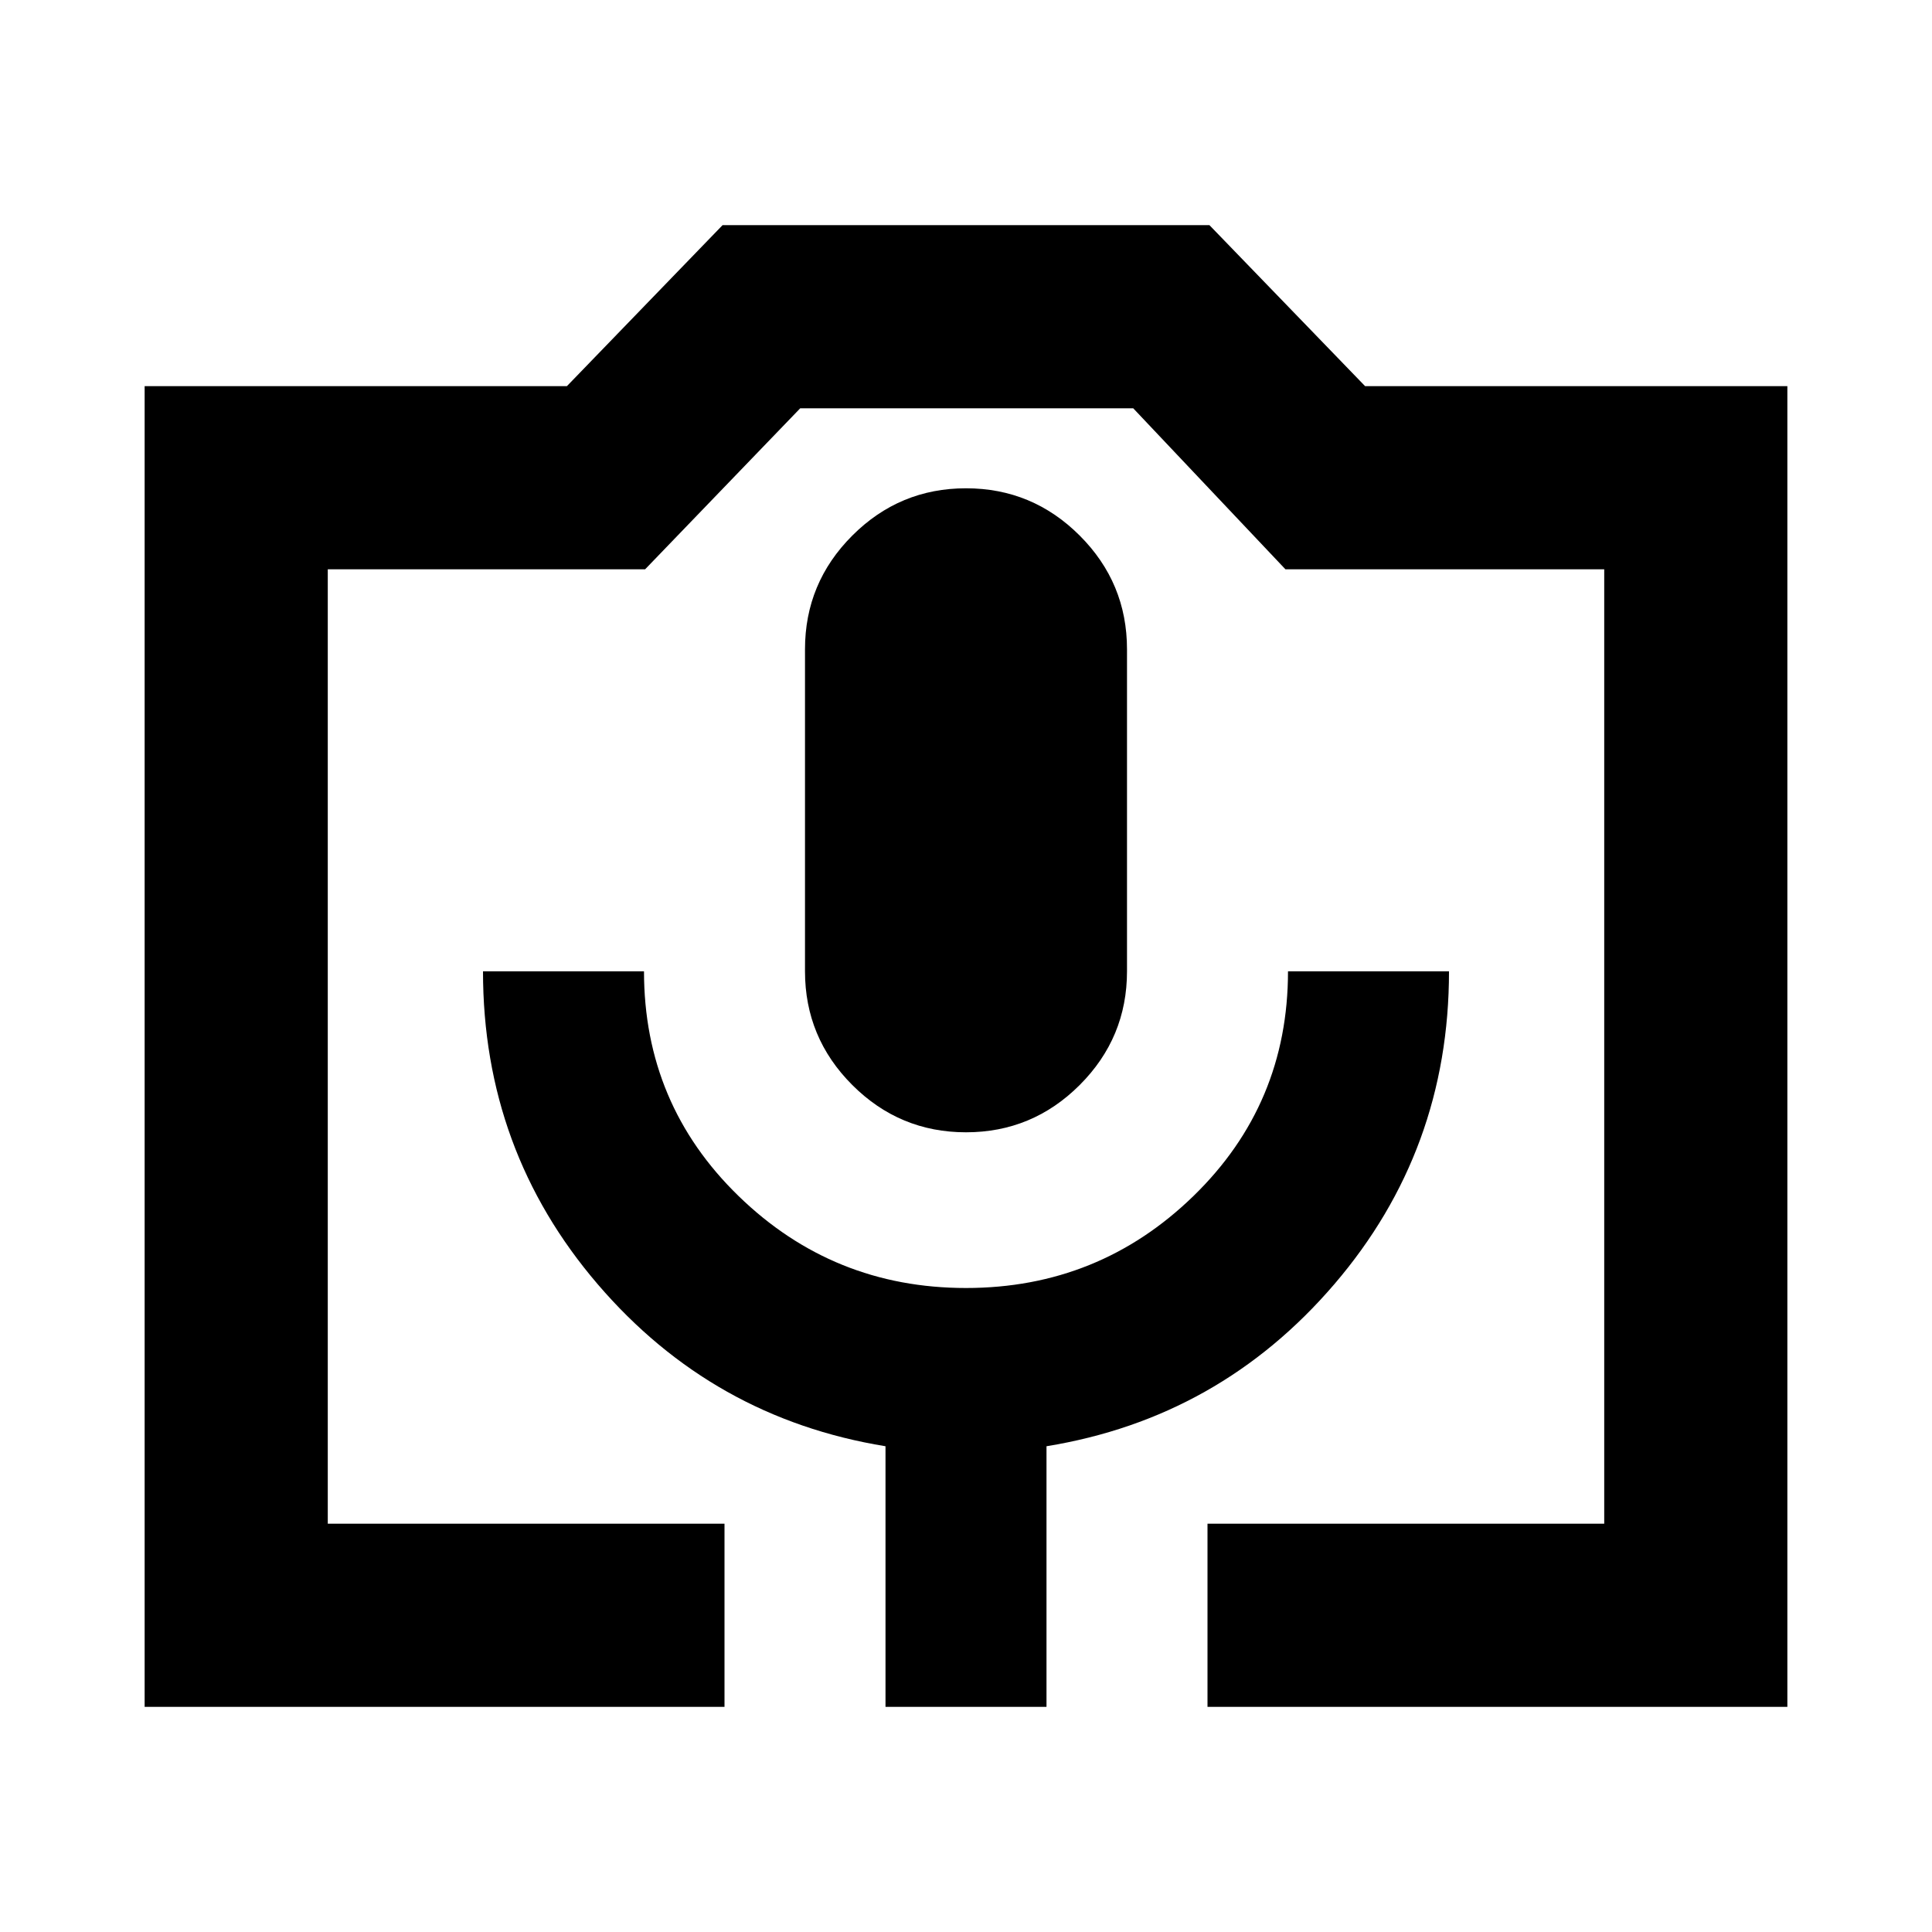 <svg xmlns="http://www.w3.org/2000/svg" height="24" viewBox="0 -960 960 960" width="24"><path d="M360-111.869H71.87v-656.262h209.826l77.347-80h241.914l77.347 80h209.827v656.262H600v-91.001h197.13v-474.26H638.717l-75.63-80H397.63l-77.065 80H162.87v474.26H360v91.001Zm80 0h80V-241.37q86-14 143-80.5t57-155.5h-80q0 66-47 111.685T480-320q-66 0-113-45.685T320-477.37h-80q0 89 57 155.5t143 80.5v129.501Zm40-285.501q33 0 56.5-23.5t23.5-56.5v-160q0-33-23.5-56.5t-56.5-23.5q-33 0-56.5 23.5t-23.5 56.5v160q0 33 23.5 56.5t56.5 23.5Zm-317.13 194.5h634.26-634.26Z"/></svg>